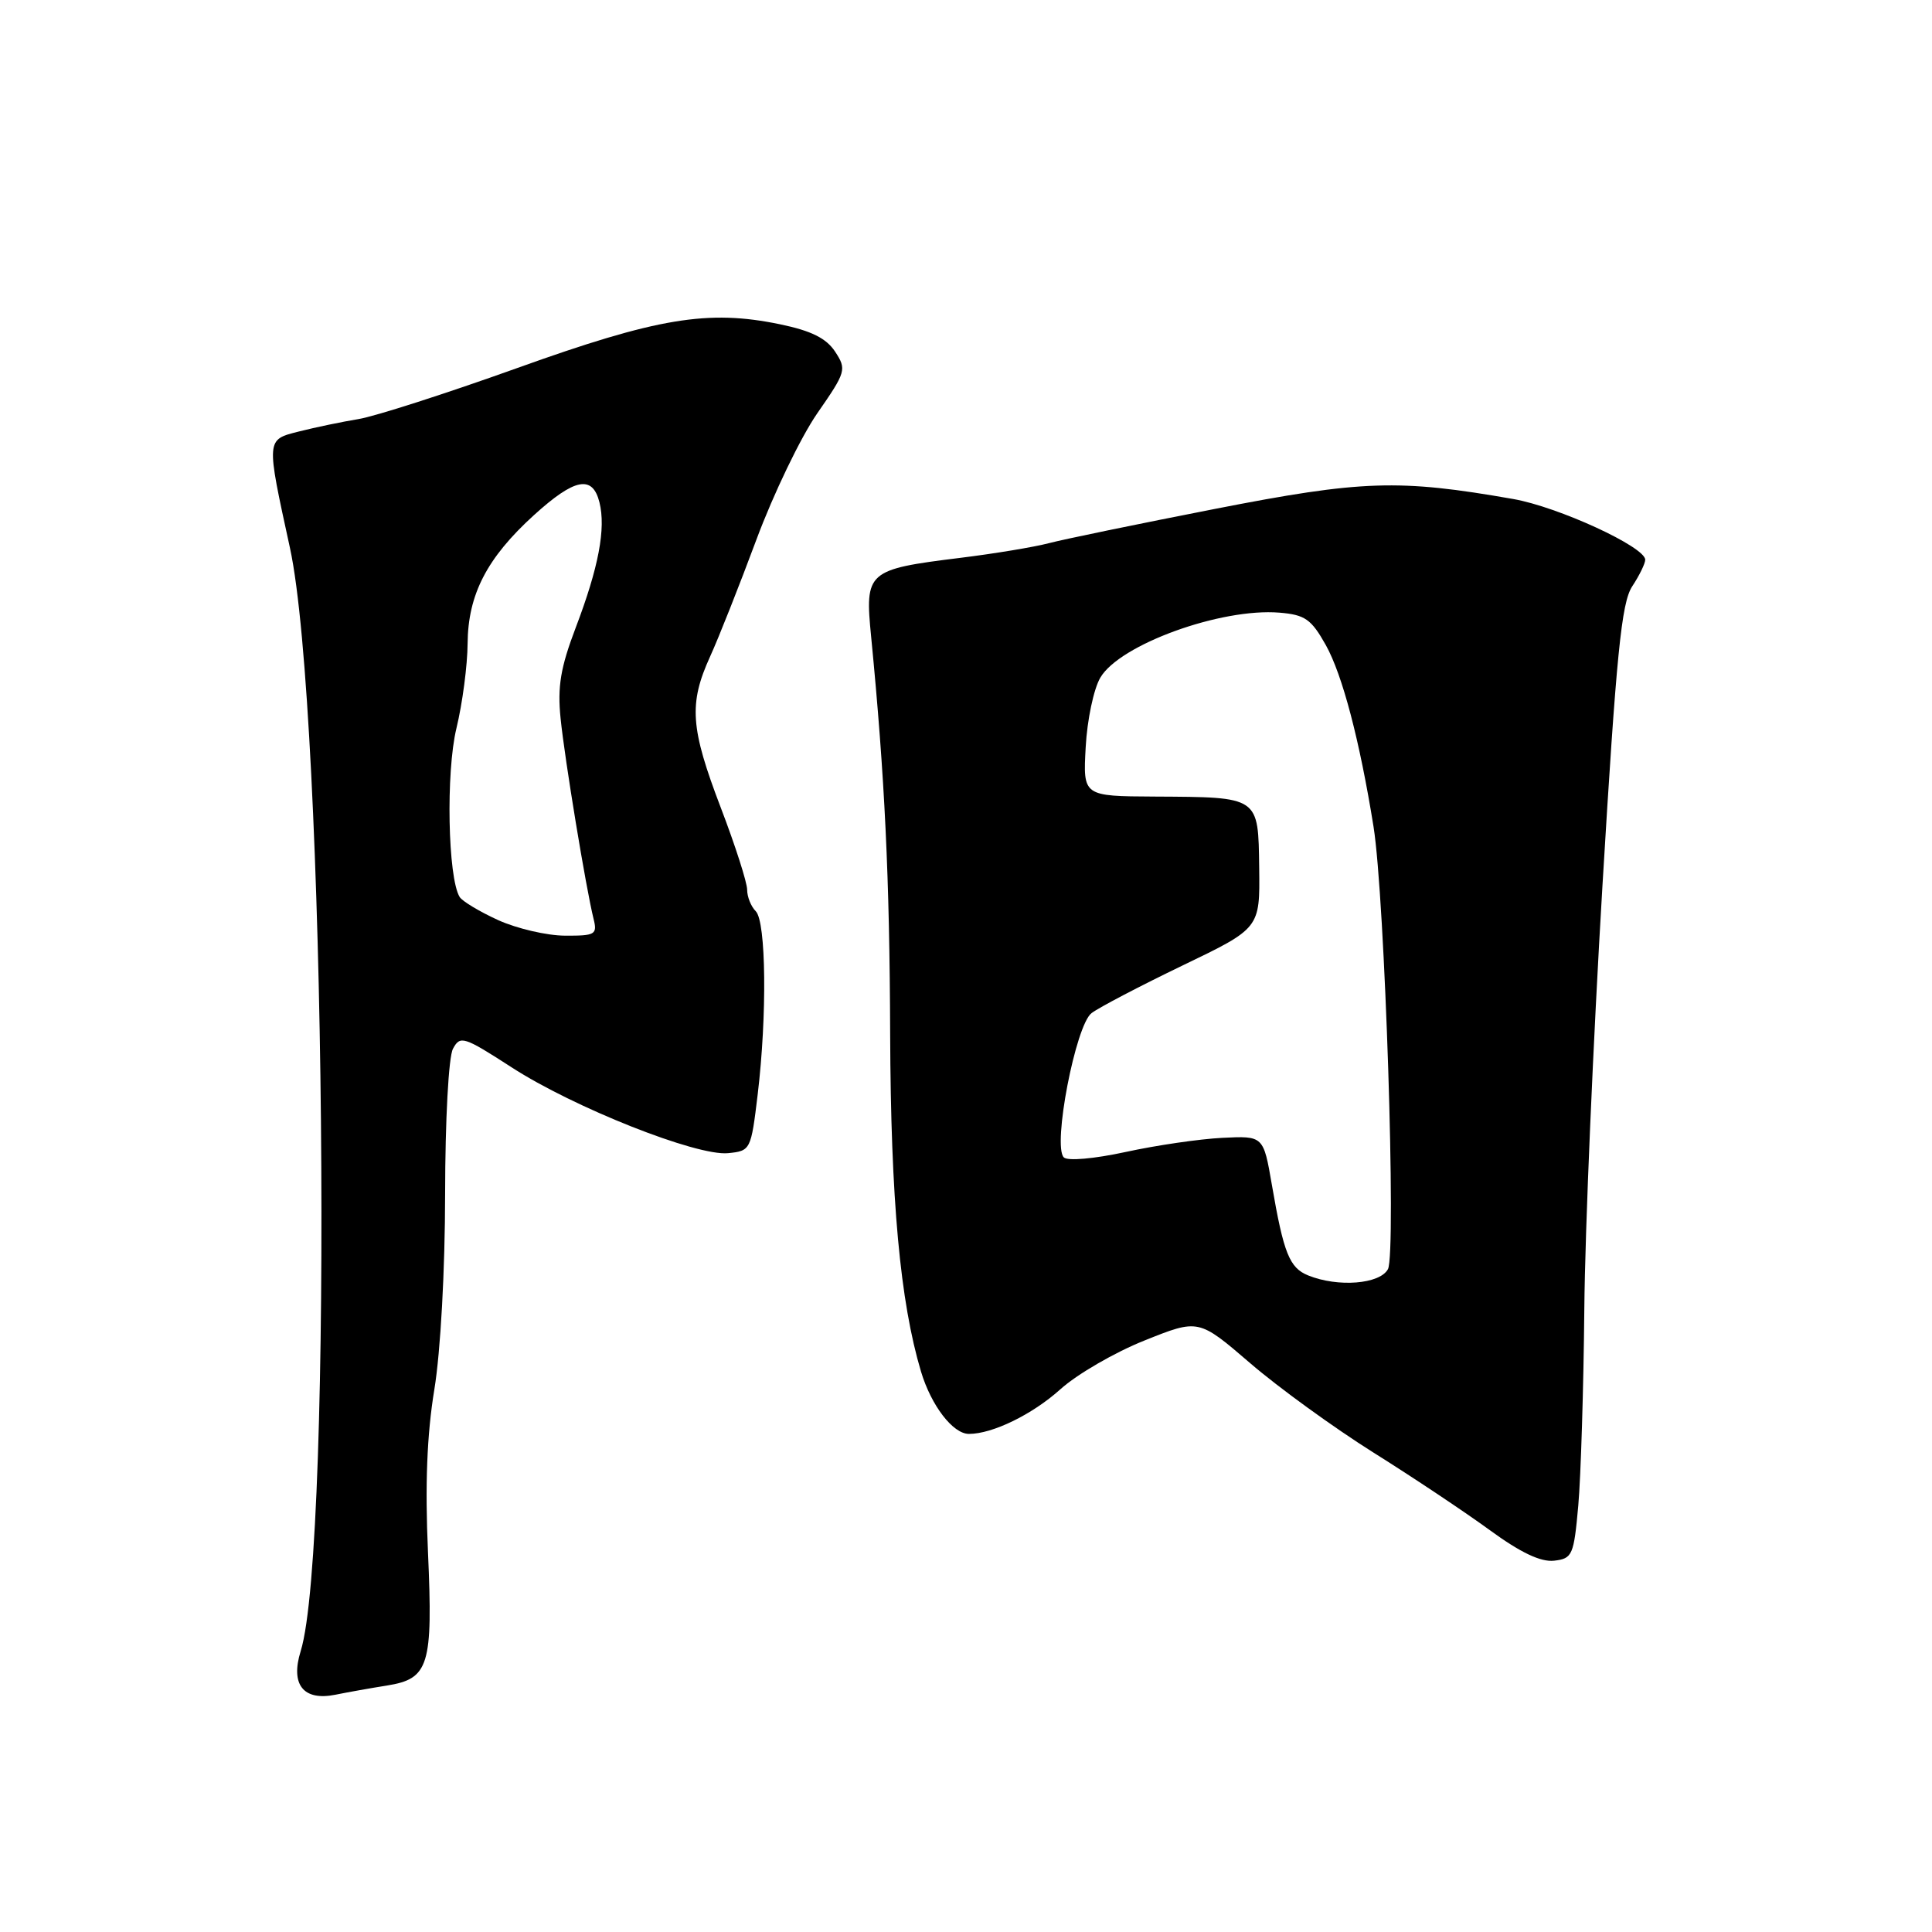 <?xml version="1.0" encoding="UTF-8" standalone="no"?>
<!DOCTYPE svg PUBLIC "-//W3C//DTD SVG 1.1//EN" "http://www.w3.org/Graphics/SVG/1.1/DTD/svg11.dtd" >
<svg xmlns="http://www.w3.org/2000/svg" xmlns:xlink="http://www.w3.org/1999/xlink" version="1.1" viewBox="0 0 256 256">
 <g >
 <path fill="currentColor"
d=" M 51.29 223.34 C 56.84 222.45 57.38 220.71 56.71 205.68 C 56.31 196.75 56.57 190.09 57.55 184.13 C 58.38 179.09 58.97 168.29 58.98 158.18 C 58.99 148.38 59.44 140.04 60.02 138.97 C 60.97 137.18 61.45 137.33 67.78 141.42 C 76.01 146.75 92.30 153.21 96.47 152.80 C 99.46 152.50 99.51 152.39 100.40 145.00 C 101.65 134.55 101.52 122.12 100.14 120.74 C 99.51 120.11 99.00 118.83 99.00 117.89 C 99.00 116.94 97.43 112.04 95.50 107.00 C 91.47 96.45 91.25 93.25 94.09 87.00 C 95.22 84.53 97.98 77.55 100.23 71.50 C 102.48 65.45 106.11 57.92 108.29 54.77 C 112.11 49.27 112.20 48.95 110.66 46.60 C 109.49 44.82 107.51 43.83 103.36 42.97 C 93.82 40.99 87.08 42.11 68.50 48.78 C 59.15 52.13 49.70 55.17 47.50 55.53 C 45.30 55.89 41.76 56.63 39.63 57.17 C 35.23 58.28 35.25 58.05 38.42 72.60 C 43.12 94.19 44.20 204.75 39.84 218.79 C 38.46 223.23 40.20 225.41 44.44 224.56 C 46.12 224.22 49.20 223.67 51.29 223.34 Z  M 209.13 199.50 C 209.47 195.65 209.83 183.95 209.93 173.50 C 210.02 163.05 211.11 137.81 212.33 117.41 C 214.18 86.60 214.85 79.87 216.28 77.69 C 217.23 76.25 218.00 74.67 218.00 74.17 C 218.00 72.47 206.47 67.16 200.50 66.12 C 185.33 63.46 180.48 63.62 161.00 67.43 C 150.82 69.42 140.93 71.46 139.00 71.97 C 137.07 72.48 131.78 73.36 127.23 73.92 C 114.88 75.45 114.58 75.72 115.43 84.36 C 117.24 102.92 117.88 116.27 117.95 137.00 C 118.03 158.99 119.27 172.48 122.04 181.75 C 123.40 186.26 126.27 190.00 128.39 190.00 C 131.52 190.00 136.80 187.42 140.50 184.09 C 142.70 182.10 147.72 179.19 151.66 177.62 C 158.82 174.75 158.82 174.75 165.66 180.63 C 169.42 183.87 176.78 189.20 182.00 192.48 C 187.22 195.75 194.17 200.39 197.43 202.77 C 201.50 205.74 204.16 207.00 205.93 206.80 C 208.35 206.52 208.54 206.08 209.13 199.50 Z  M 66.03 121.93 C 63.57 120.81 61.27 119.43 60.91 118.86 C 59.34 116.32 59.07 102.32 60.48 96.50 C 61.28 93.20 61.94 88.15 61.96 85.28 C 62.01 78.77 64.52 73.92 70.76 68.25 C 76.15 63.36 78.51 62.90 79.43 66.56 C 80.30 70.03 79.32 75.20 76.28 83.18 C 74.28 88.44 73.85 90.98 74.28 95.18 C 74.83 100.64 77.65 117.73 78.65 121.75 C 79.17 123.83 78.88 124.00 74.86 123.98 C 72.46 123.97 68.49 123.04 66.03 121.93 Z  M 173.34 169.00 C 170.86 168.00 170.09 166.07 168.53 157.00 C 167.41 150.50 167.41 150.50 161.96 150.77 C 158.95 150.92 153.20 151.76 149.17 152.64 C 144.97 153.55 141.46 153.86 140.96 153.36 C 139.44 151.84 142.53 135.82 144.64 134.24 C 145.66 133.47 151.10 130.63 156.72 127.92 C 166.95 123.00 166.95 123.00 166.85 115.03 C 166.72 105.48 166.94 105.63 153.00 105.55 C 143.50 105.50 143.50 105.50 143.86 99.00 C 144.05 95.42 144.92 91.28 145.80 89.79 C 148.36 85.41 161.78 80.54 169.54 81.18 C 172.92 81.46 173.75 82.04 175.68 85.48 C 177.88 89.43 180.16 98.09 182.00 109.54 C 183.51 118.96 185.04 166.05 183.91 168.17 C 182.84 170.16 177.29 170.60 173.34 169.00 Z "/>
</g>
</svg>